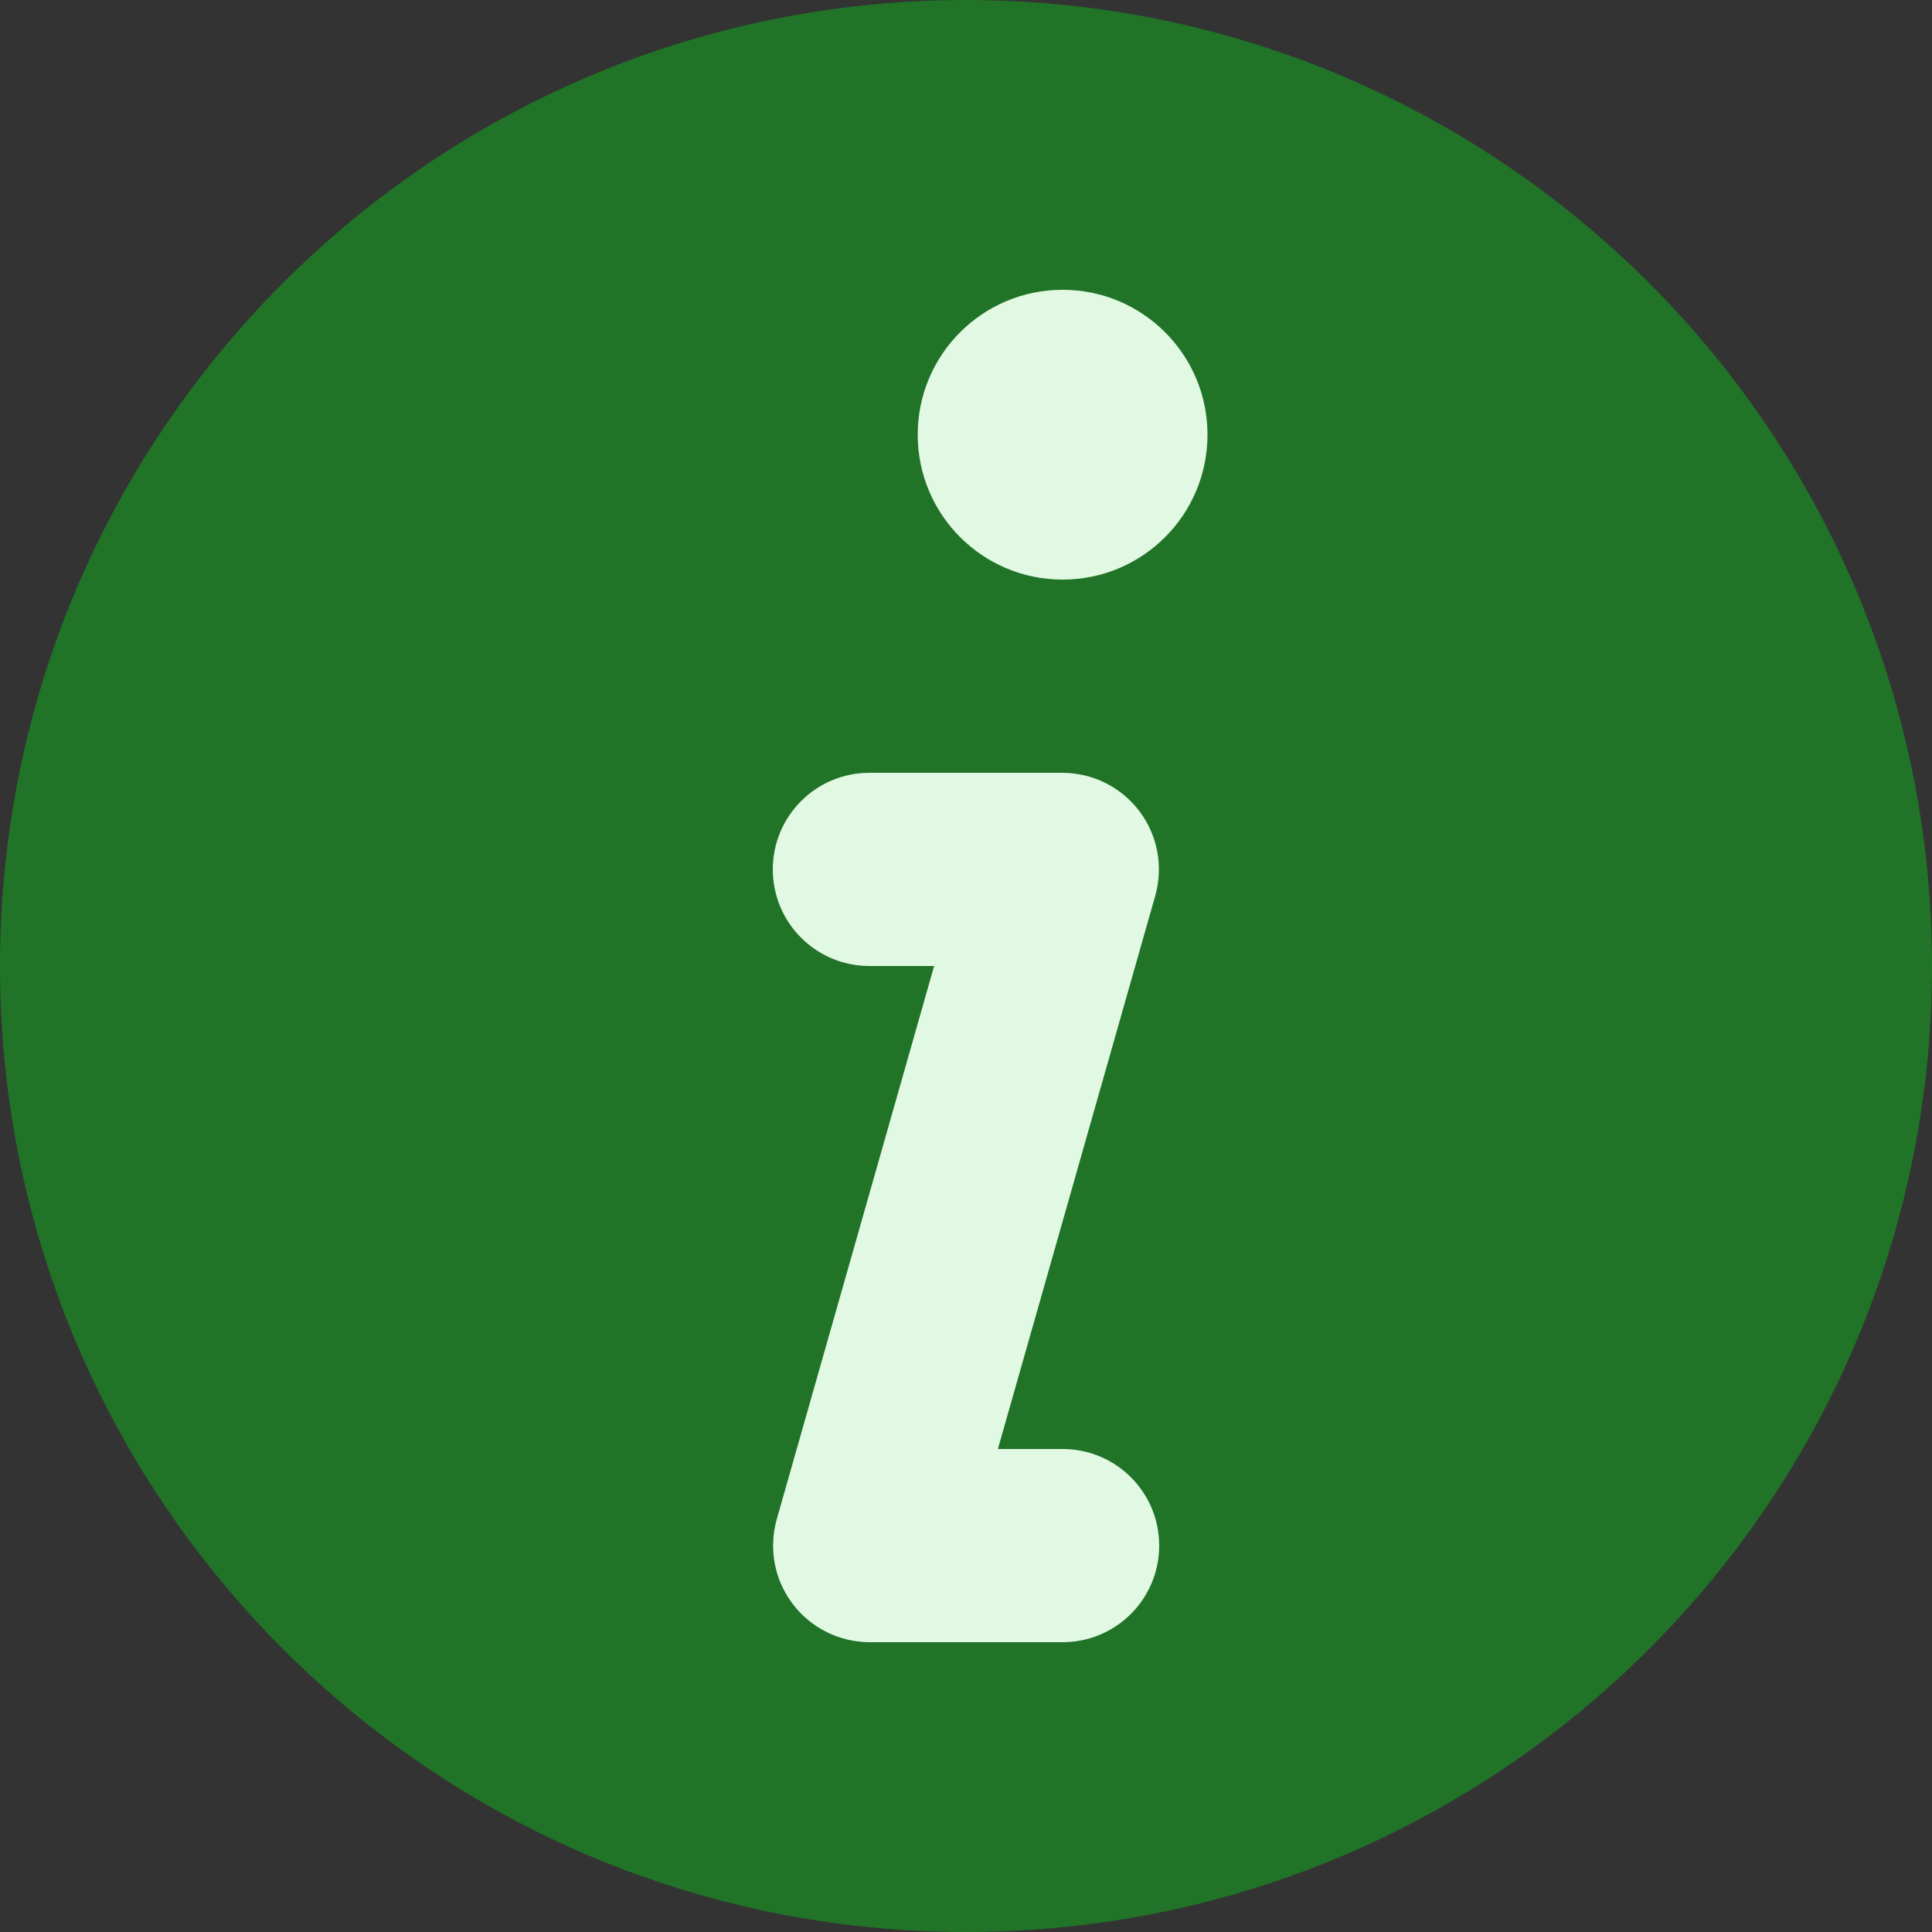 <?xml version="1.0" standalone="no"?><!-- Generator: Gravit.io --><svg xmlns="http://www.w3.org/2000/svg" xmlns:xlink="http://www.w3.org/1999/xlink" style="isolation:isolate" viewBox="0 0 16 16" width="16" height="16"><rect x="0" y="0" width="16" height="16" fill="#333333" stroke="none"/><g><path d=" M 8 0 C 12.418 0 16 3.582 16 8 C 16 12.418 12.418 16 8 16 C 3.582 16 0 12.418 0 8 C 0 3.582 3.582 0 8 0 Z " fill="rgb(32,115,39)"/><path d=" M 7.2 8 C 6.758 8 6.4 7.642 6.4 7.2 C 6.4 6.758 6.758 6.4 7.2 6.4 L 8.8 6.4 C 9.05 6.401 9.285 6.518 9.436 6.718 C 9.587 6.917 9.635 7.175 9.568 7.416 L 8.264 12 L 8.8 12 C 9.242 12 9.6 12.358 9.6 12.8 C 9.6 13.242 9.242 13.6 8.8 13.6 L 7.2 13.6 C 6.95 13.599 6.715 13.482 6.564 13.282 C 6.413 13.083 6.365 12.825 6.432 12.584 L 7.736 8 L 7.2 8 Z  M 8.8 4.8 C 8.137 4.8 7.6 4.263 7.6 3.6 C 7.6 2.937 8.137 2.4 8.8 2.4 C 9.463 2.4 10 2.937 10 3.6 C 10 4.263 9.463 4.8 8.8 4.8 Z " fill="rgb(225,248,227)"/></g></svg>